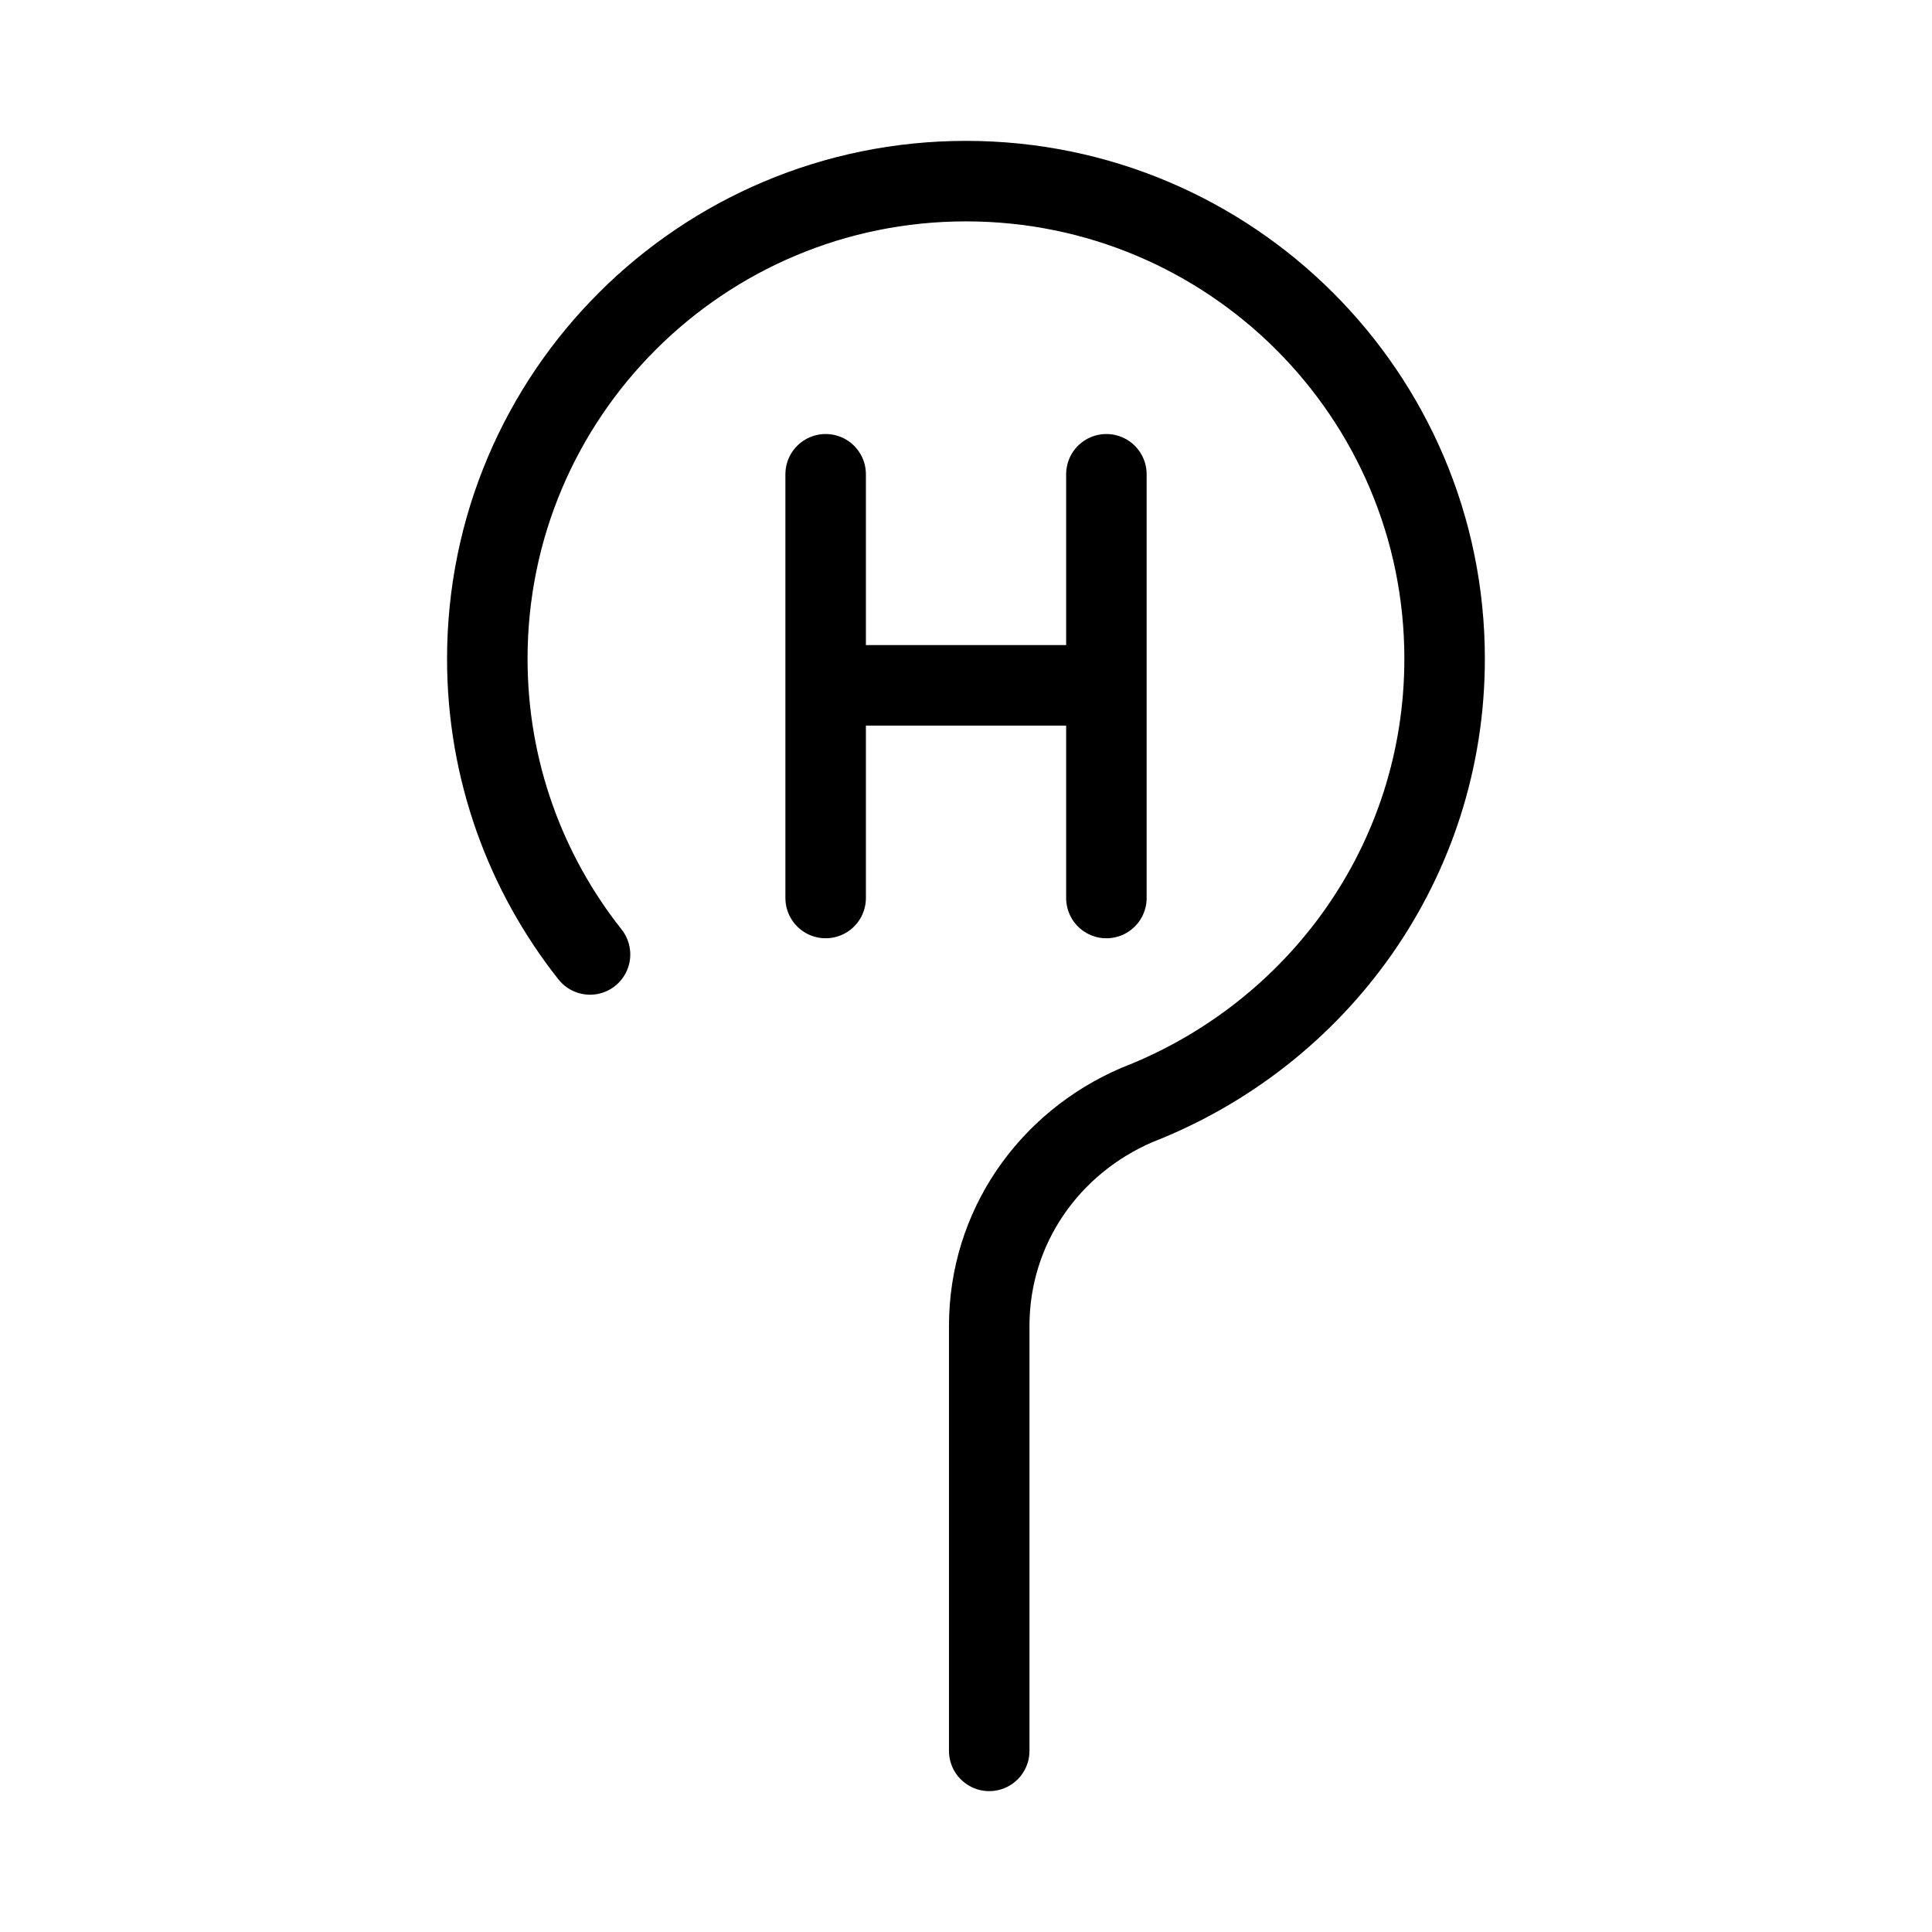 <?xml version="1.0" encoding="UTF-8"?><svg id="b" xmlns="http://www.w3.org/2000/svg" viewBox="0 0 48 48"><defs><style>.e{stroke-width:2px;fill:none;stroke:#000;stroke-linecap:round;stroke-linejoin:round;}</style></defs><path id="c" class="e" d="m24.577,43.5v-10.558c0-2.446,1.48-4.548,3.672-5.49,4.506-1.755,7.642-6.055,7.642-11.085,0-6.554-5.324-11.867-11.892-11.867s-11.892,5.313-11.892,11.867c0,2.774.954,5.325,2.552,7.346"/><path id="d" class="e" d="m20.513,17.027h6.975m0-5.244v10.528m-6.975-10.528v10.528"/></svg>

